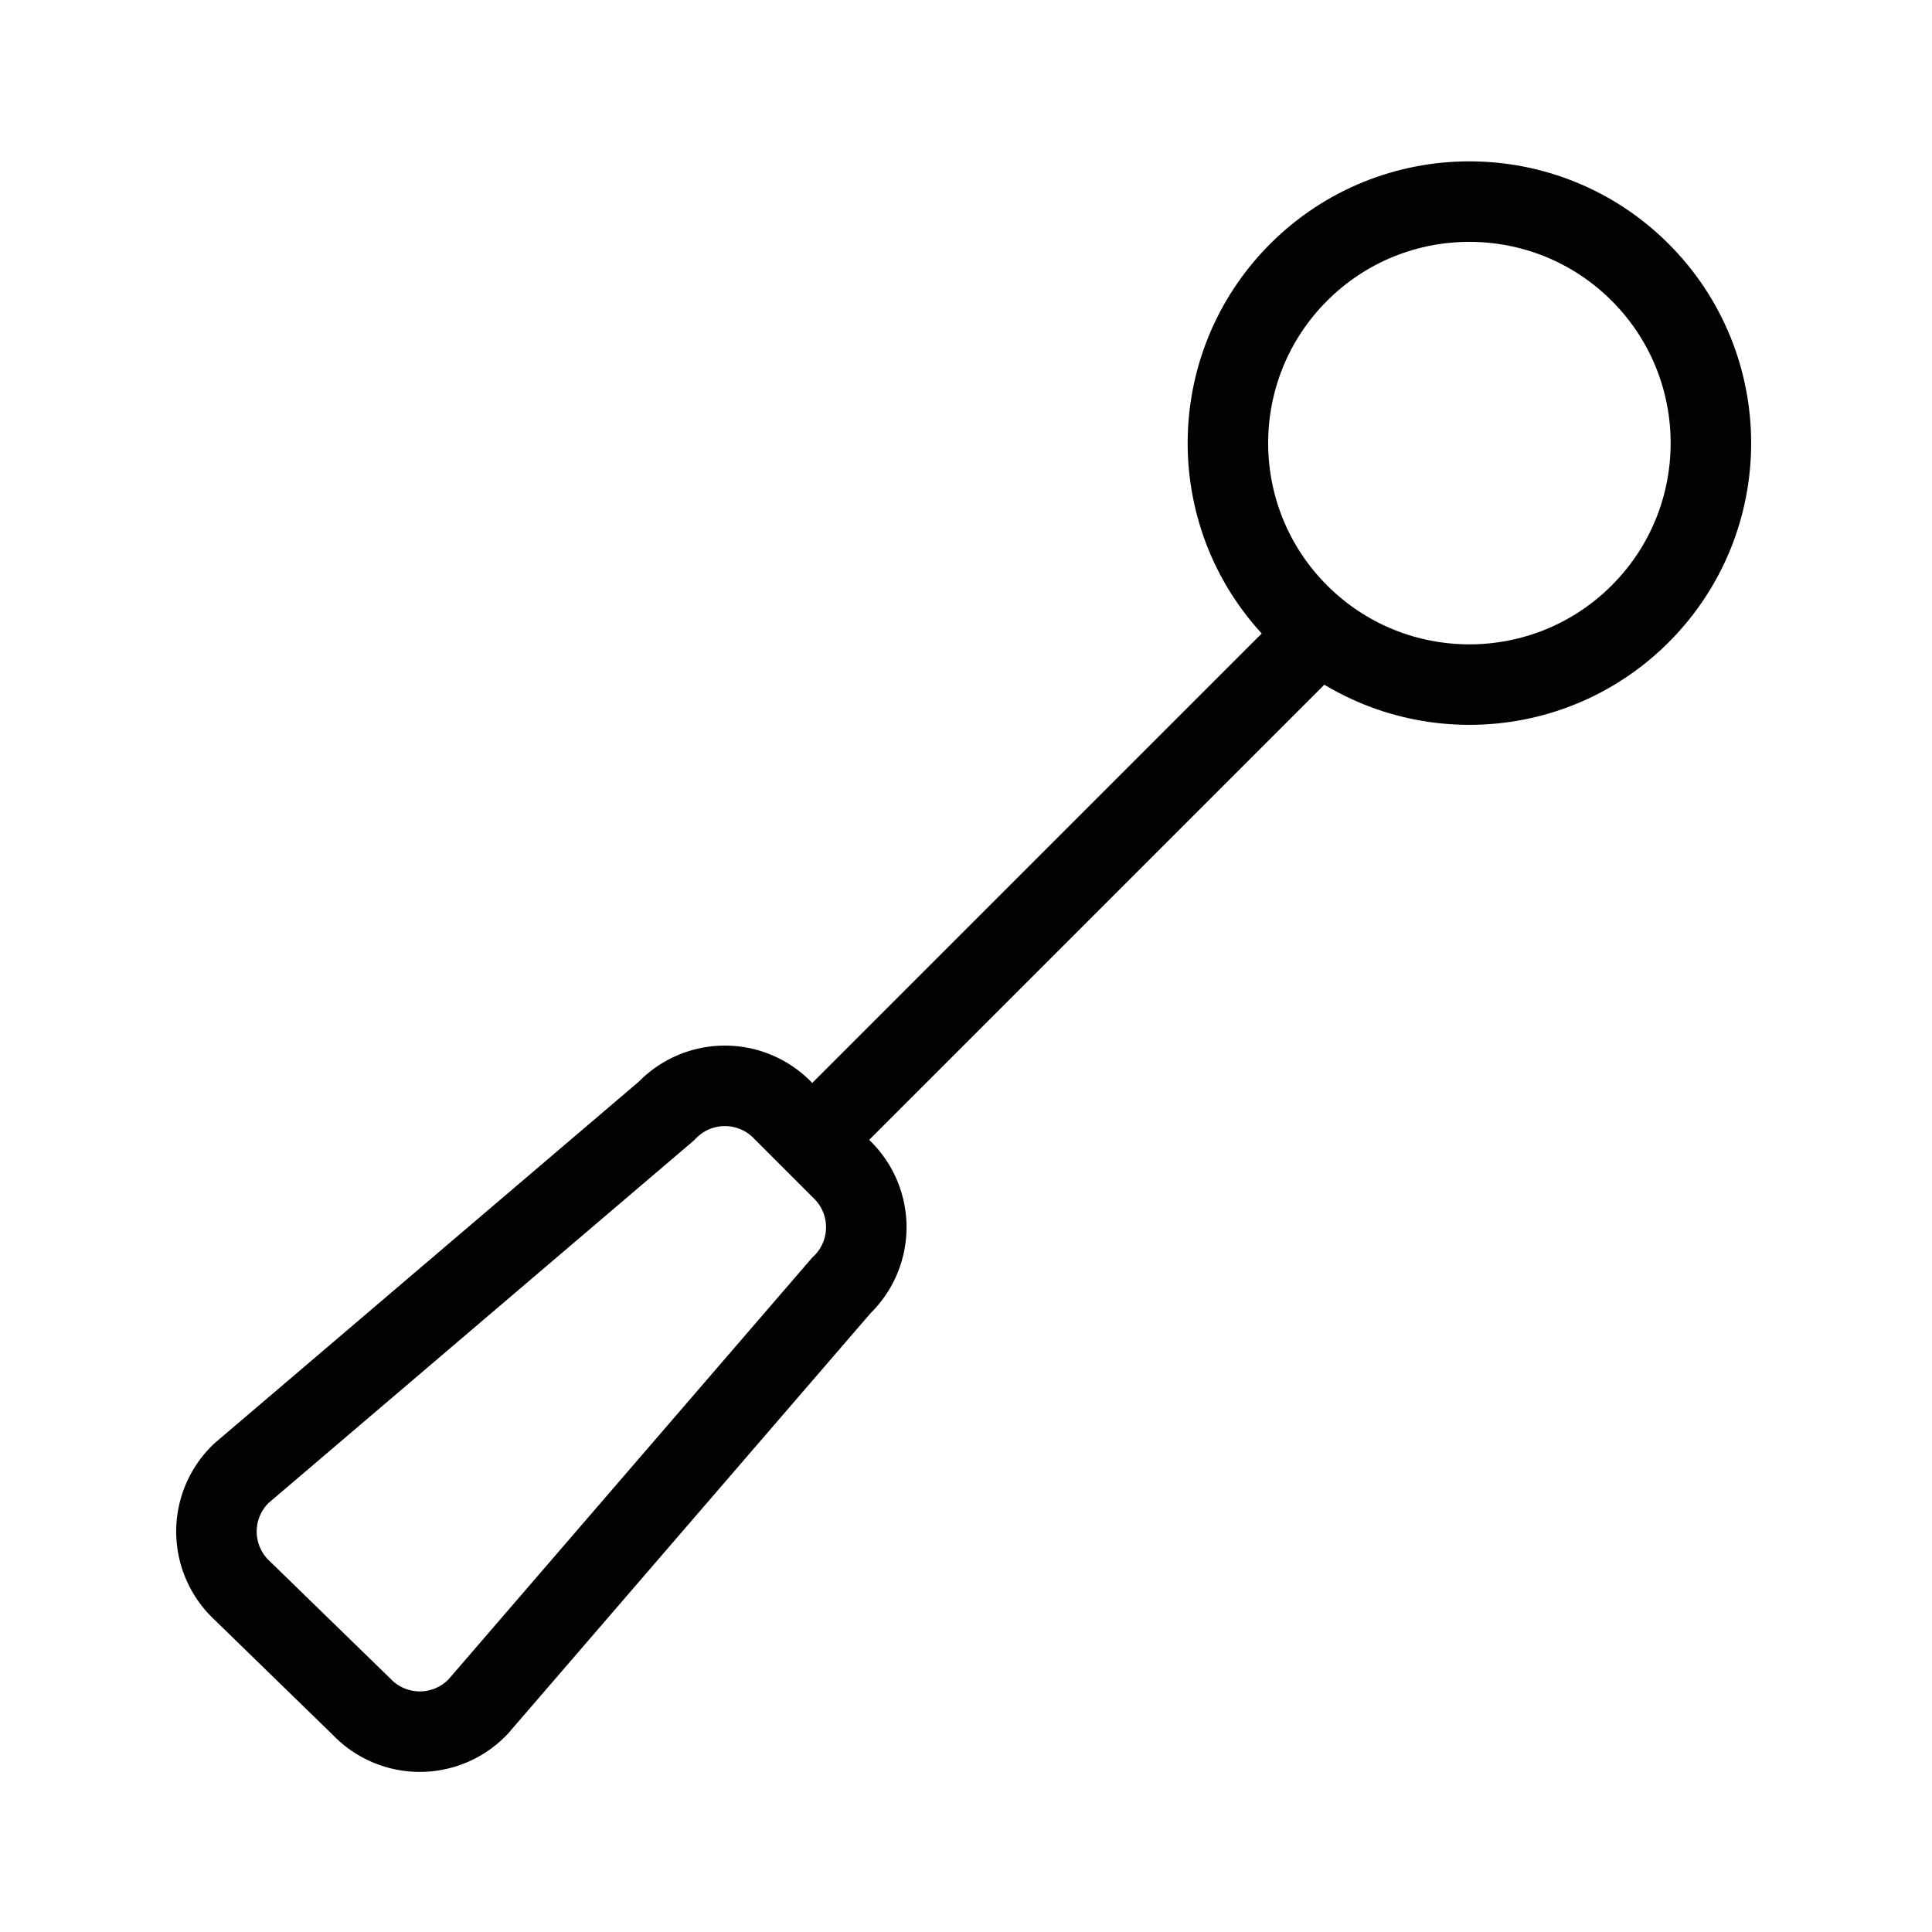 <svg id="dentist-tool" xmlns="http://www.w3.org/2000/svg" viewBox="0 0 24 24"><defs><style>.cls-1,.cls-2{fill:none;}.cls-2{stroke:#020202;stroke-linecap:round;stroke-miterlimit:10;}</style></defs><title>FINAL Sympany Collections</title><path class="cls-1" d="M0 0h24v24H0z"/><path class="cls-2" d="M10.25 14l6-6"/><circle class="cls-2" cx="18.25" cy="5.5" r="3" transform="rotate(-45 18.257 5.498)"/><path class="cls-2" d="M9.73 13.8l.72.72a1 1 0 0 1 0 1.45L5.94 21.2a1 1 0 0 1-1.45 0L3 19.75a1 1 0 0 1 0-1.45l5.28-4.5a1 1 0 0 1 1.45 0z"/></svg>